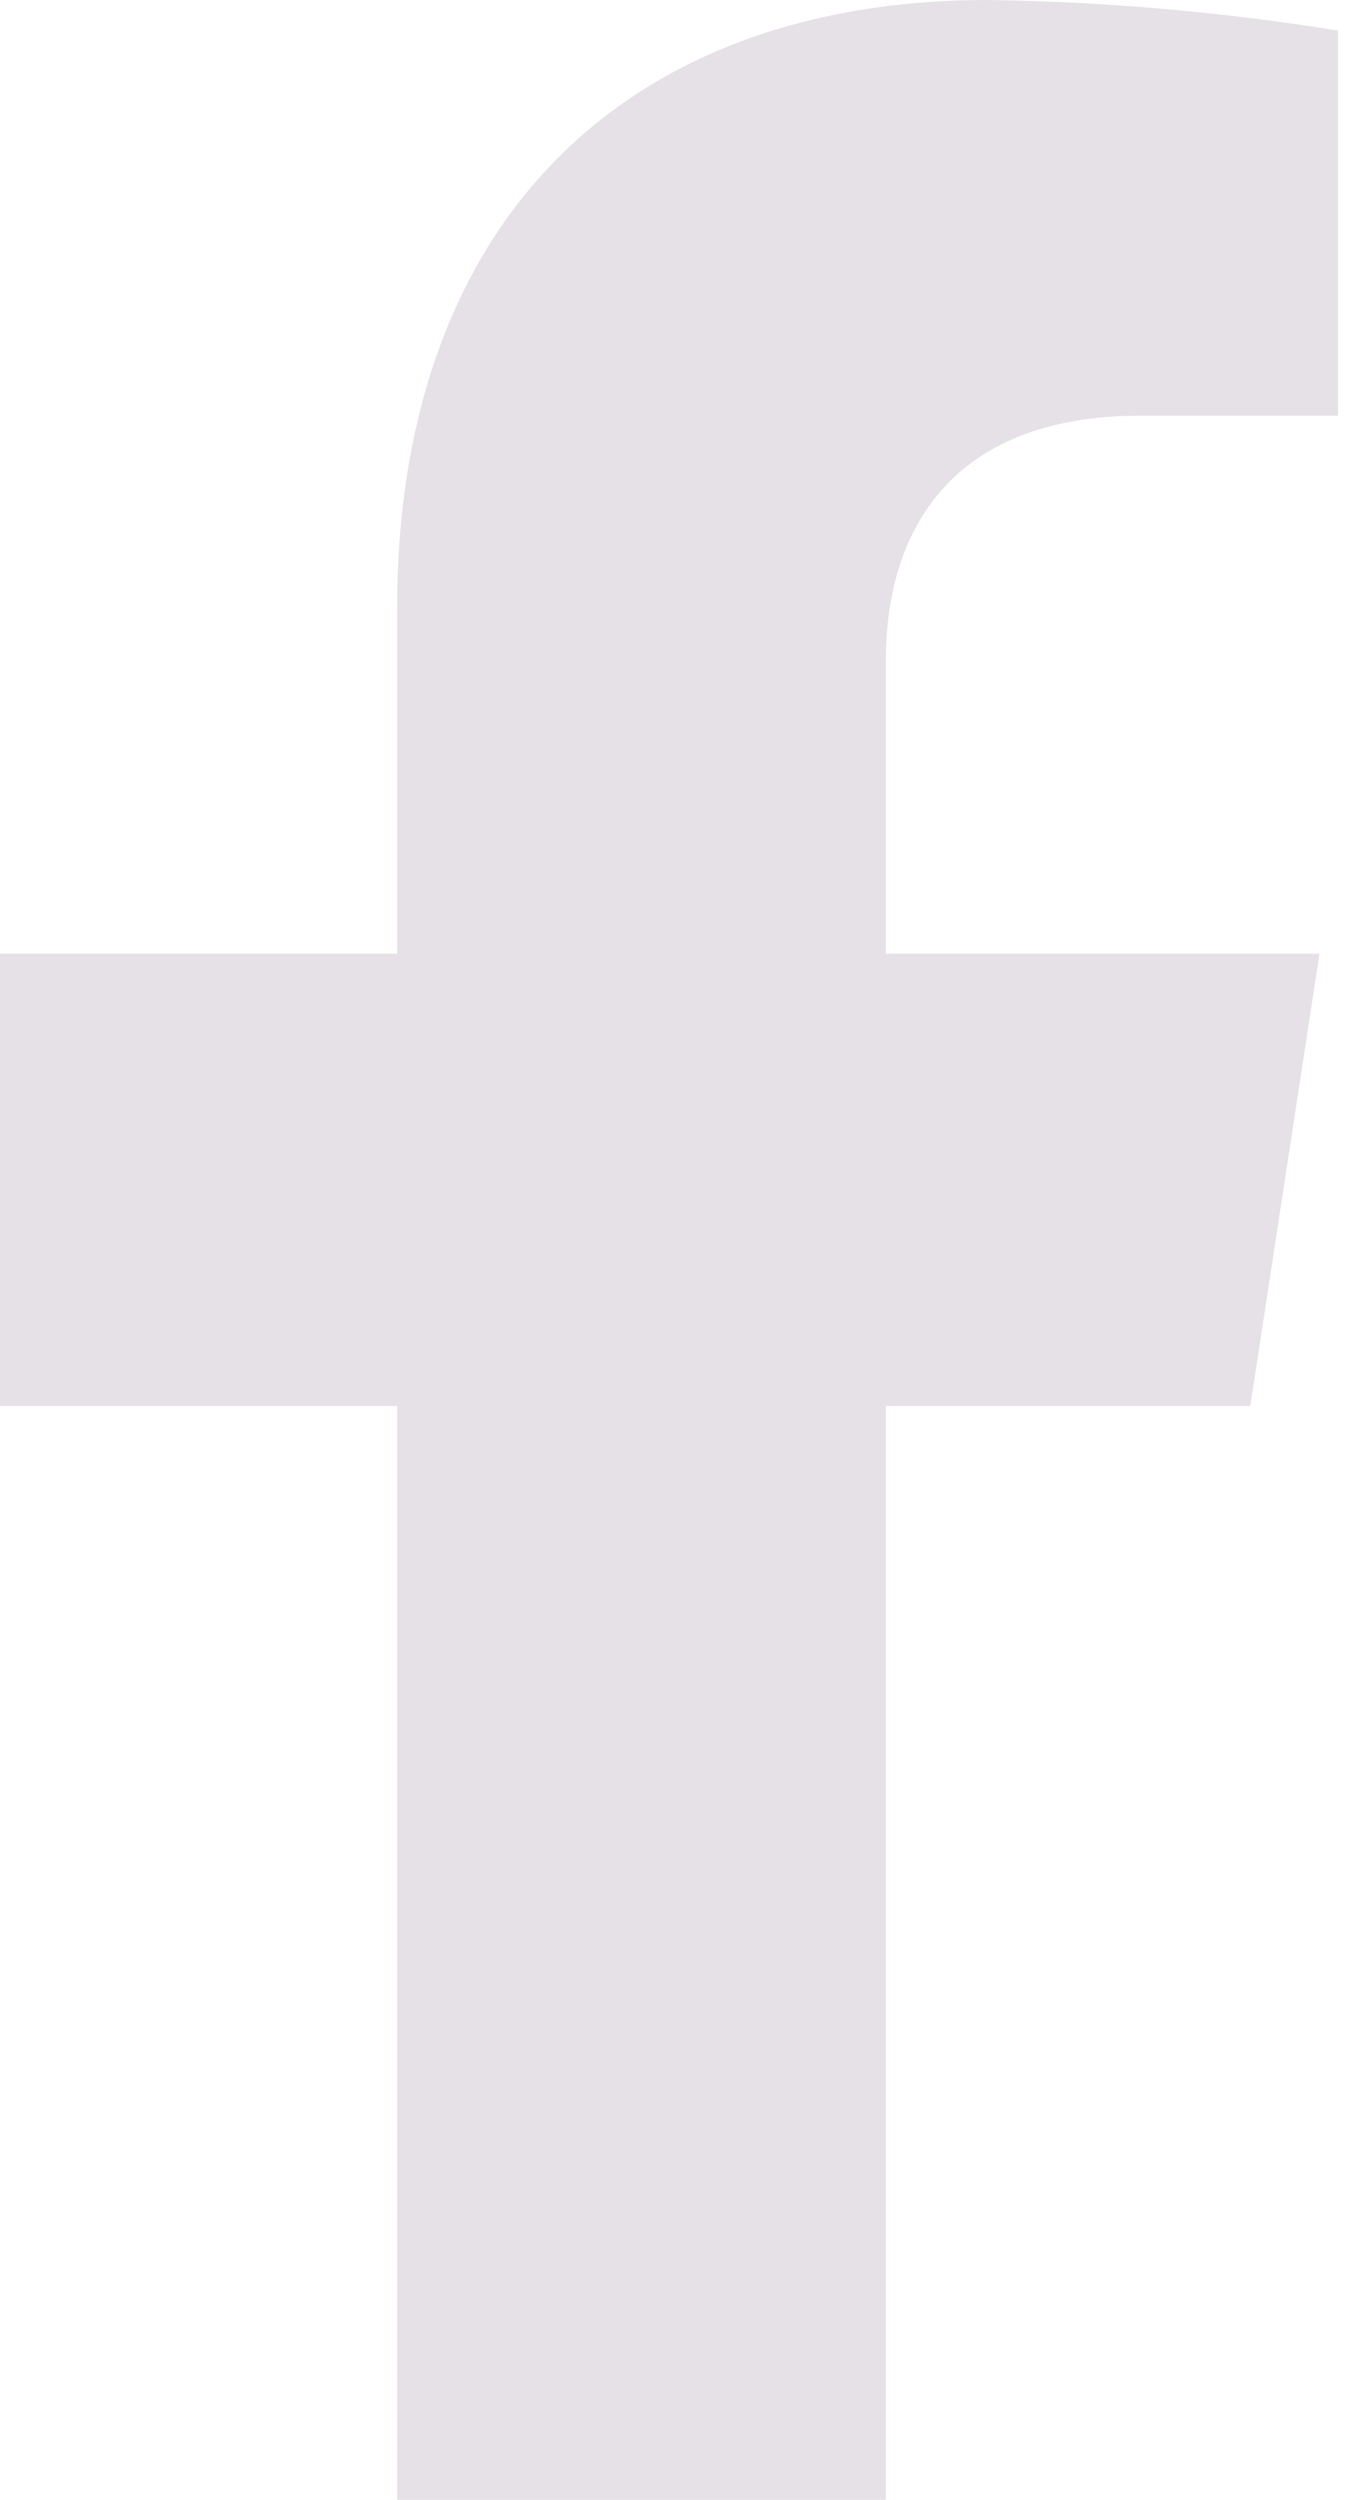 <svg width="27" height="50" viewBox="0 0 27 50" fill="none" xmlns="http://www.w3.org/2000/svg">
<path d="M25.024 28.123L26.409 19.075H17.73V13.202C17.73 10.728 18.944 8.314 22.832 8.314H26.78V0.612C24.462 0.237 22.12 0.033 19.772 0C12.618 0 7.948 4.334 7.948 12.178V19.075H0V28.123H7.948V50H17.73V28.123H25.024Z" fill="#E5E1E6"/>
</svg>
